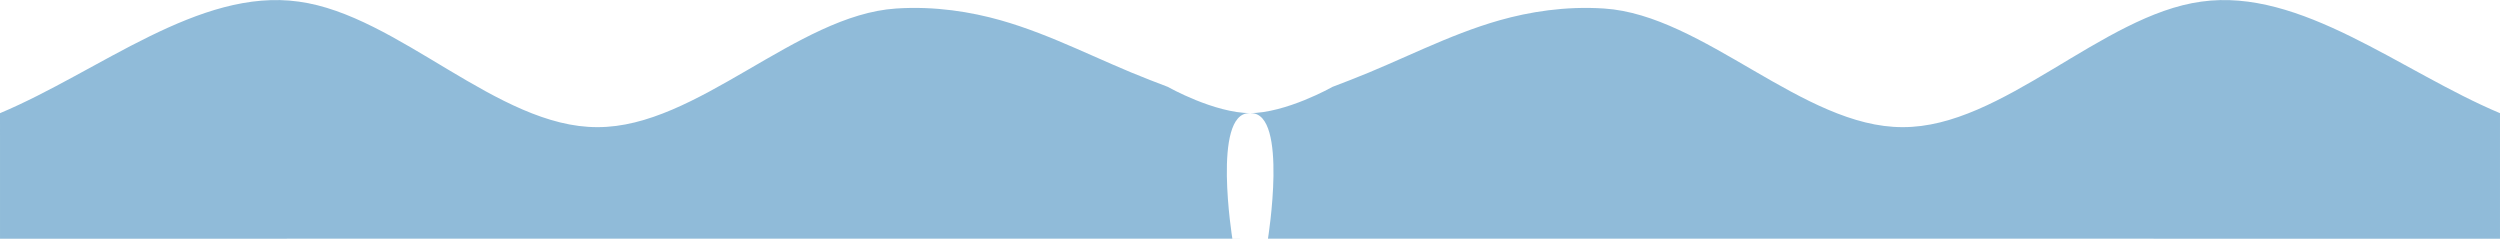 <svg width="2158" height="207" viewBox="0 0 2158 207" fill="none" xmlns="http://www.w3.org/2000/svg">
<path d="M1080 97.694C1048 97.694 1008.1 75.002 1008.1 75.002L992.664 69.058C949.461 52.427 908.174 30.035 863.622 17.455C838.376 10.326 807.321 5.125 773.528 7.346C687.581 12.995 601.639 110.078 515.691 109.744C429.744 110.088 343.791 13.014 257.842 1.392C171.894 -10.681 85.951 61.568 0.005 97.694L0.011 133.828L0.011 206.061C85.959 206.056 171.906 206.051 257.854 206.046C343.801 206.042 429.749 206.037 515.697 206.032C601.644 206.027 687.592 206.023 773.539 206.018C859.487 206.013 945.435 206.008 988.409 206.006L1094.5 206.046C1094.5 206.046 1112.01 97.694 1080 97.694Z M1078.27 97.695C1110.27 97.695 1150.16 75.002 1150.16 75.002L1165.57 69.068C1208.78 52.43 1250.07 30.03 1294.63 17.448C1319.86 10.322 1350.9 5.126 1384.67 7.346C1470.6 12.995 1556.52 110.078 1642.44 109.744C1728.37 110.088 1814.3 13.014 1900.22 1.392C1986.15 -10.681 2072.07 61.568 2157.99 97.695L2157.99 133.828L2157.99 206.061C2072.06 206.056 1986.14 206.051 1900.21 206.047C1814.29 206.042 1728.36 206.037 1642.44 206.032C1556.51 206.028 1470.59 206.023 1384.66 206.018C1298.73 206.013 1212.81 206.009 1169.85 206.006L1063.78 206.047C1063.78 206.047 1046.28 97.694 1078.27 97.695Z" fill="#90BBD9"/>

</svg>

